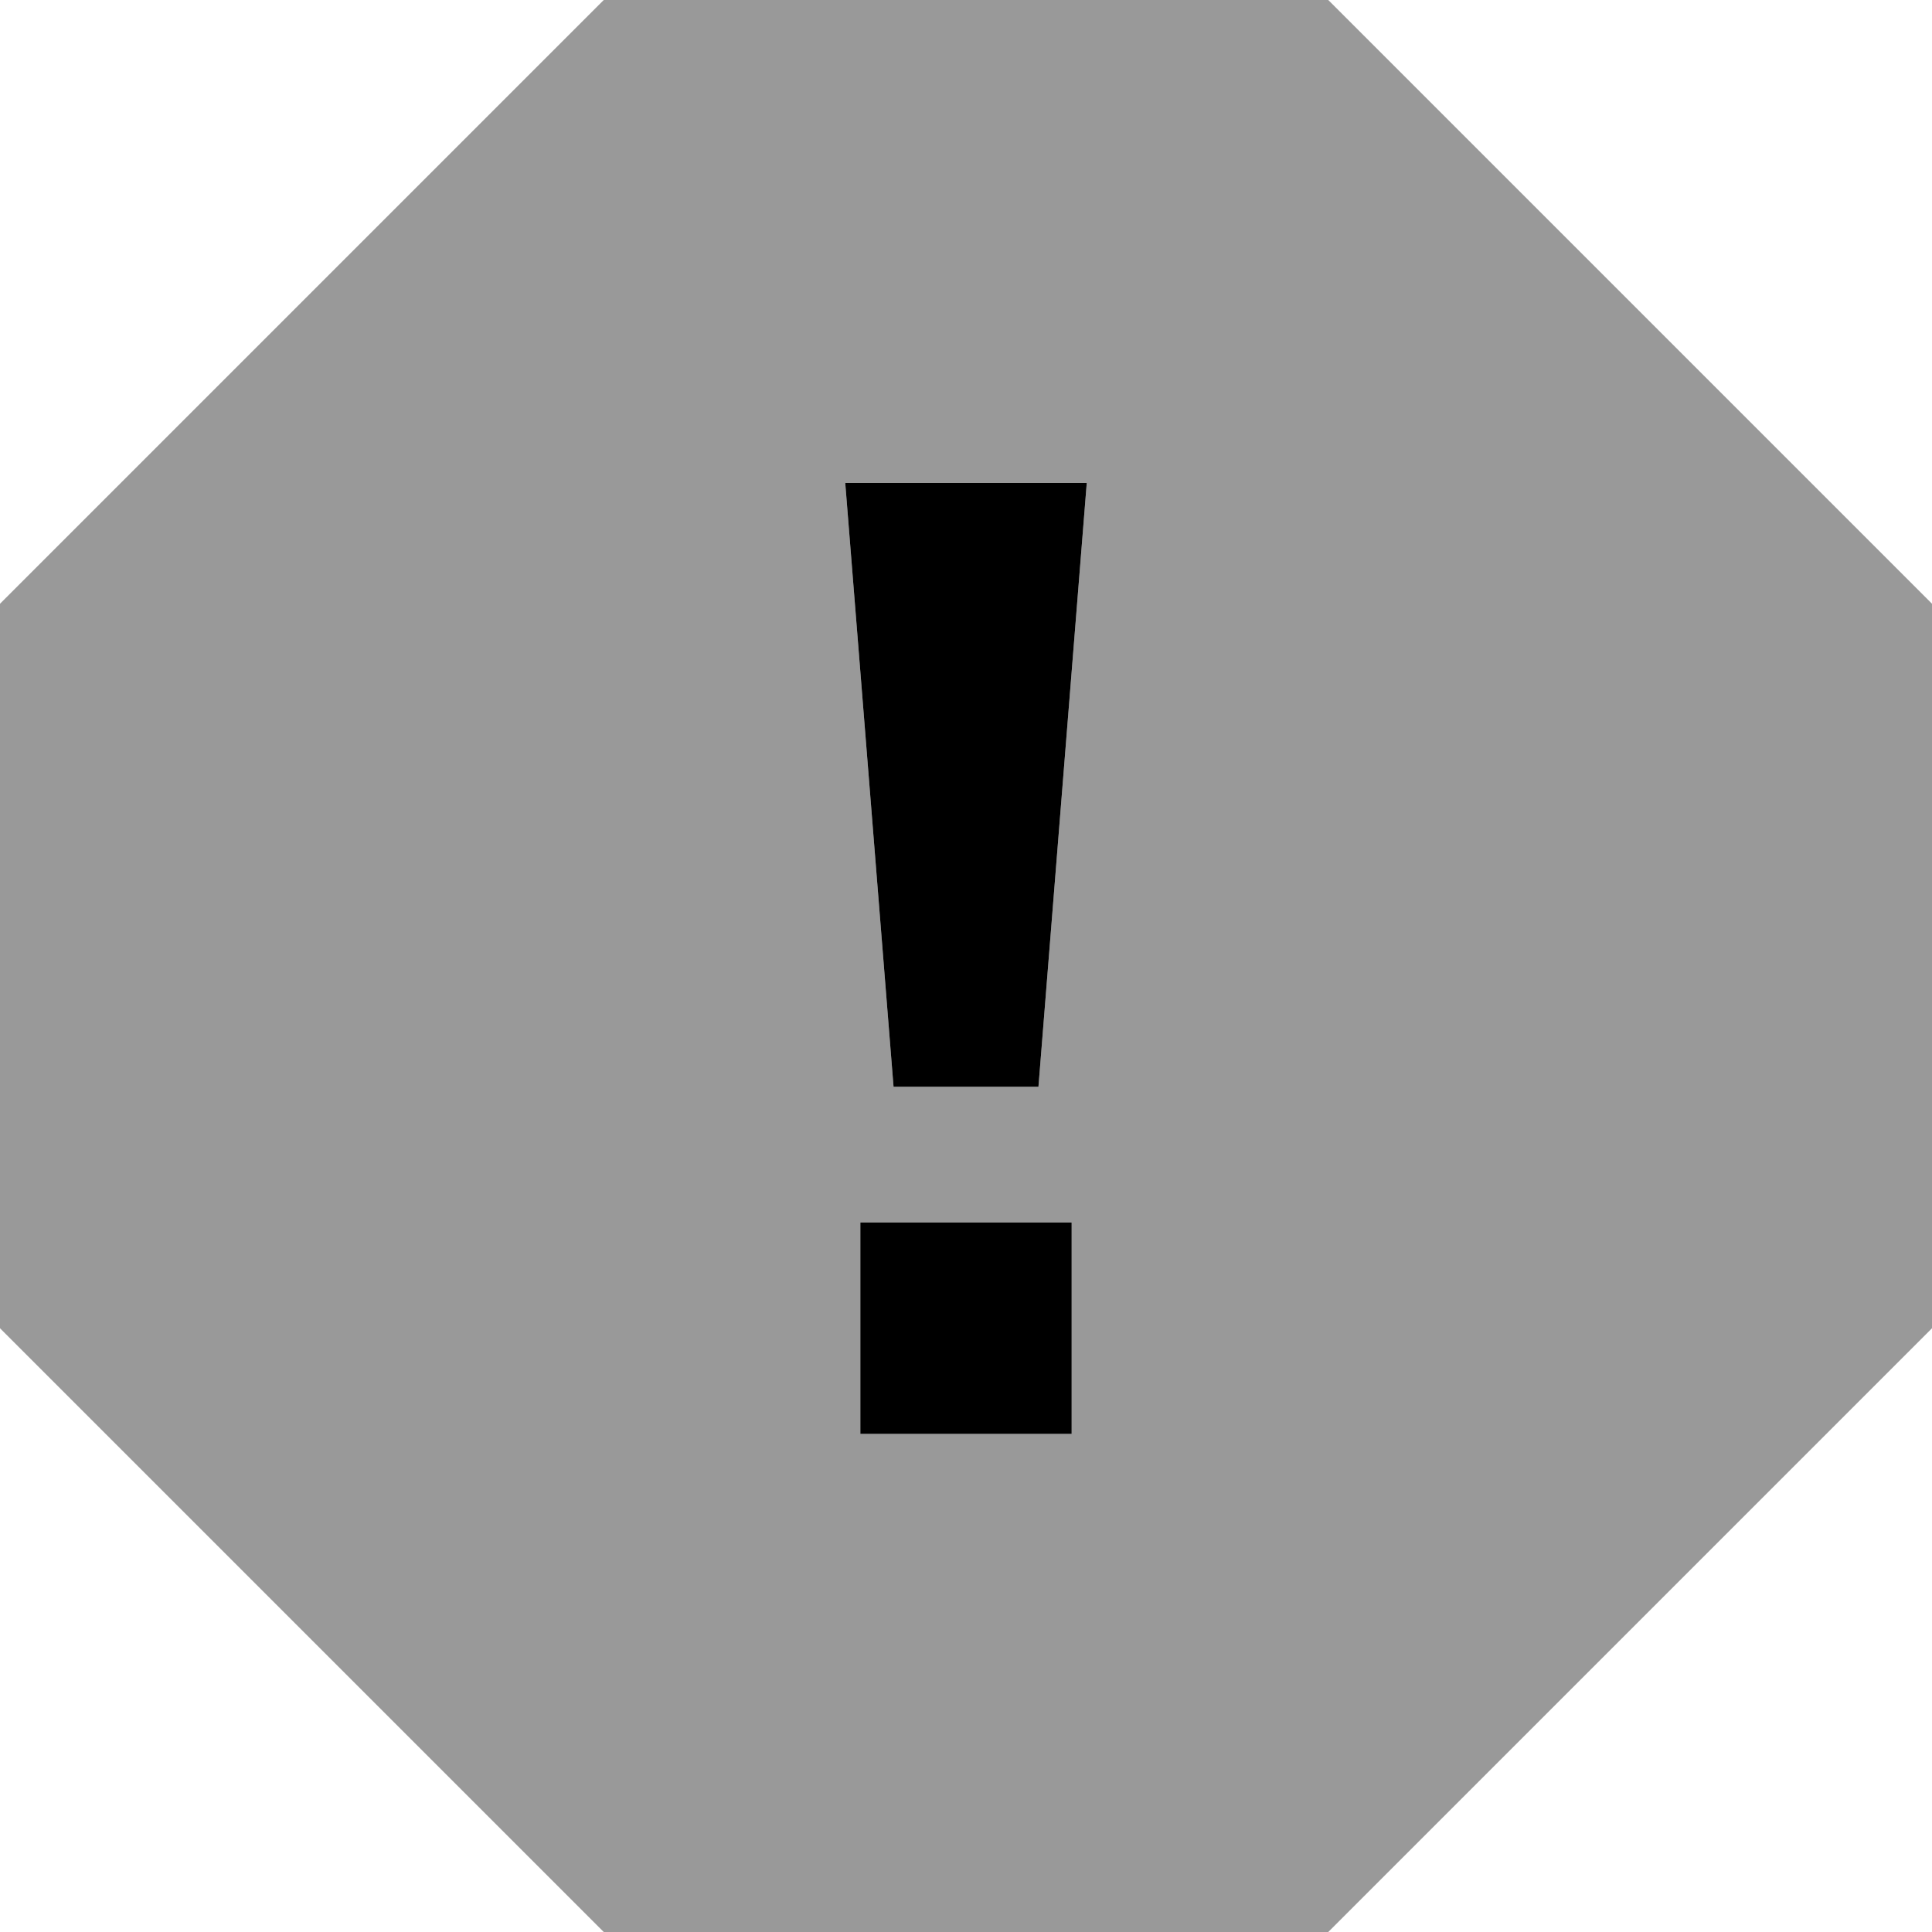 <svg xmlns="http://www.w3.org/2000/svg" viewBox="0 0 512 512"><!--! Font Awesome Pro 7.0.1 by @fontawesome - https://fontawesome.com License - https://fontawesome.com/license (Commercial License) Copyright 2025 Fonticons, Inc. --><path style="fill:currentColor;opacity:.4" d="M0 160L0 352 160 512 352 512 512 352 512 160 352 0 160 0 0 160zm224-32l64 0-12.8 160-38.4 0-12.8-160zm4 196l56 0 0 56-56 0 0-56z"/><path style="fill:currentColor;opacity:1" d="M284 380l-56 0 0-56 56 0 0 56zm-8.8-92l-38.4 0-12.8-160 64 0-12.8 160z"/></svg>